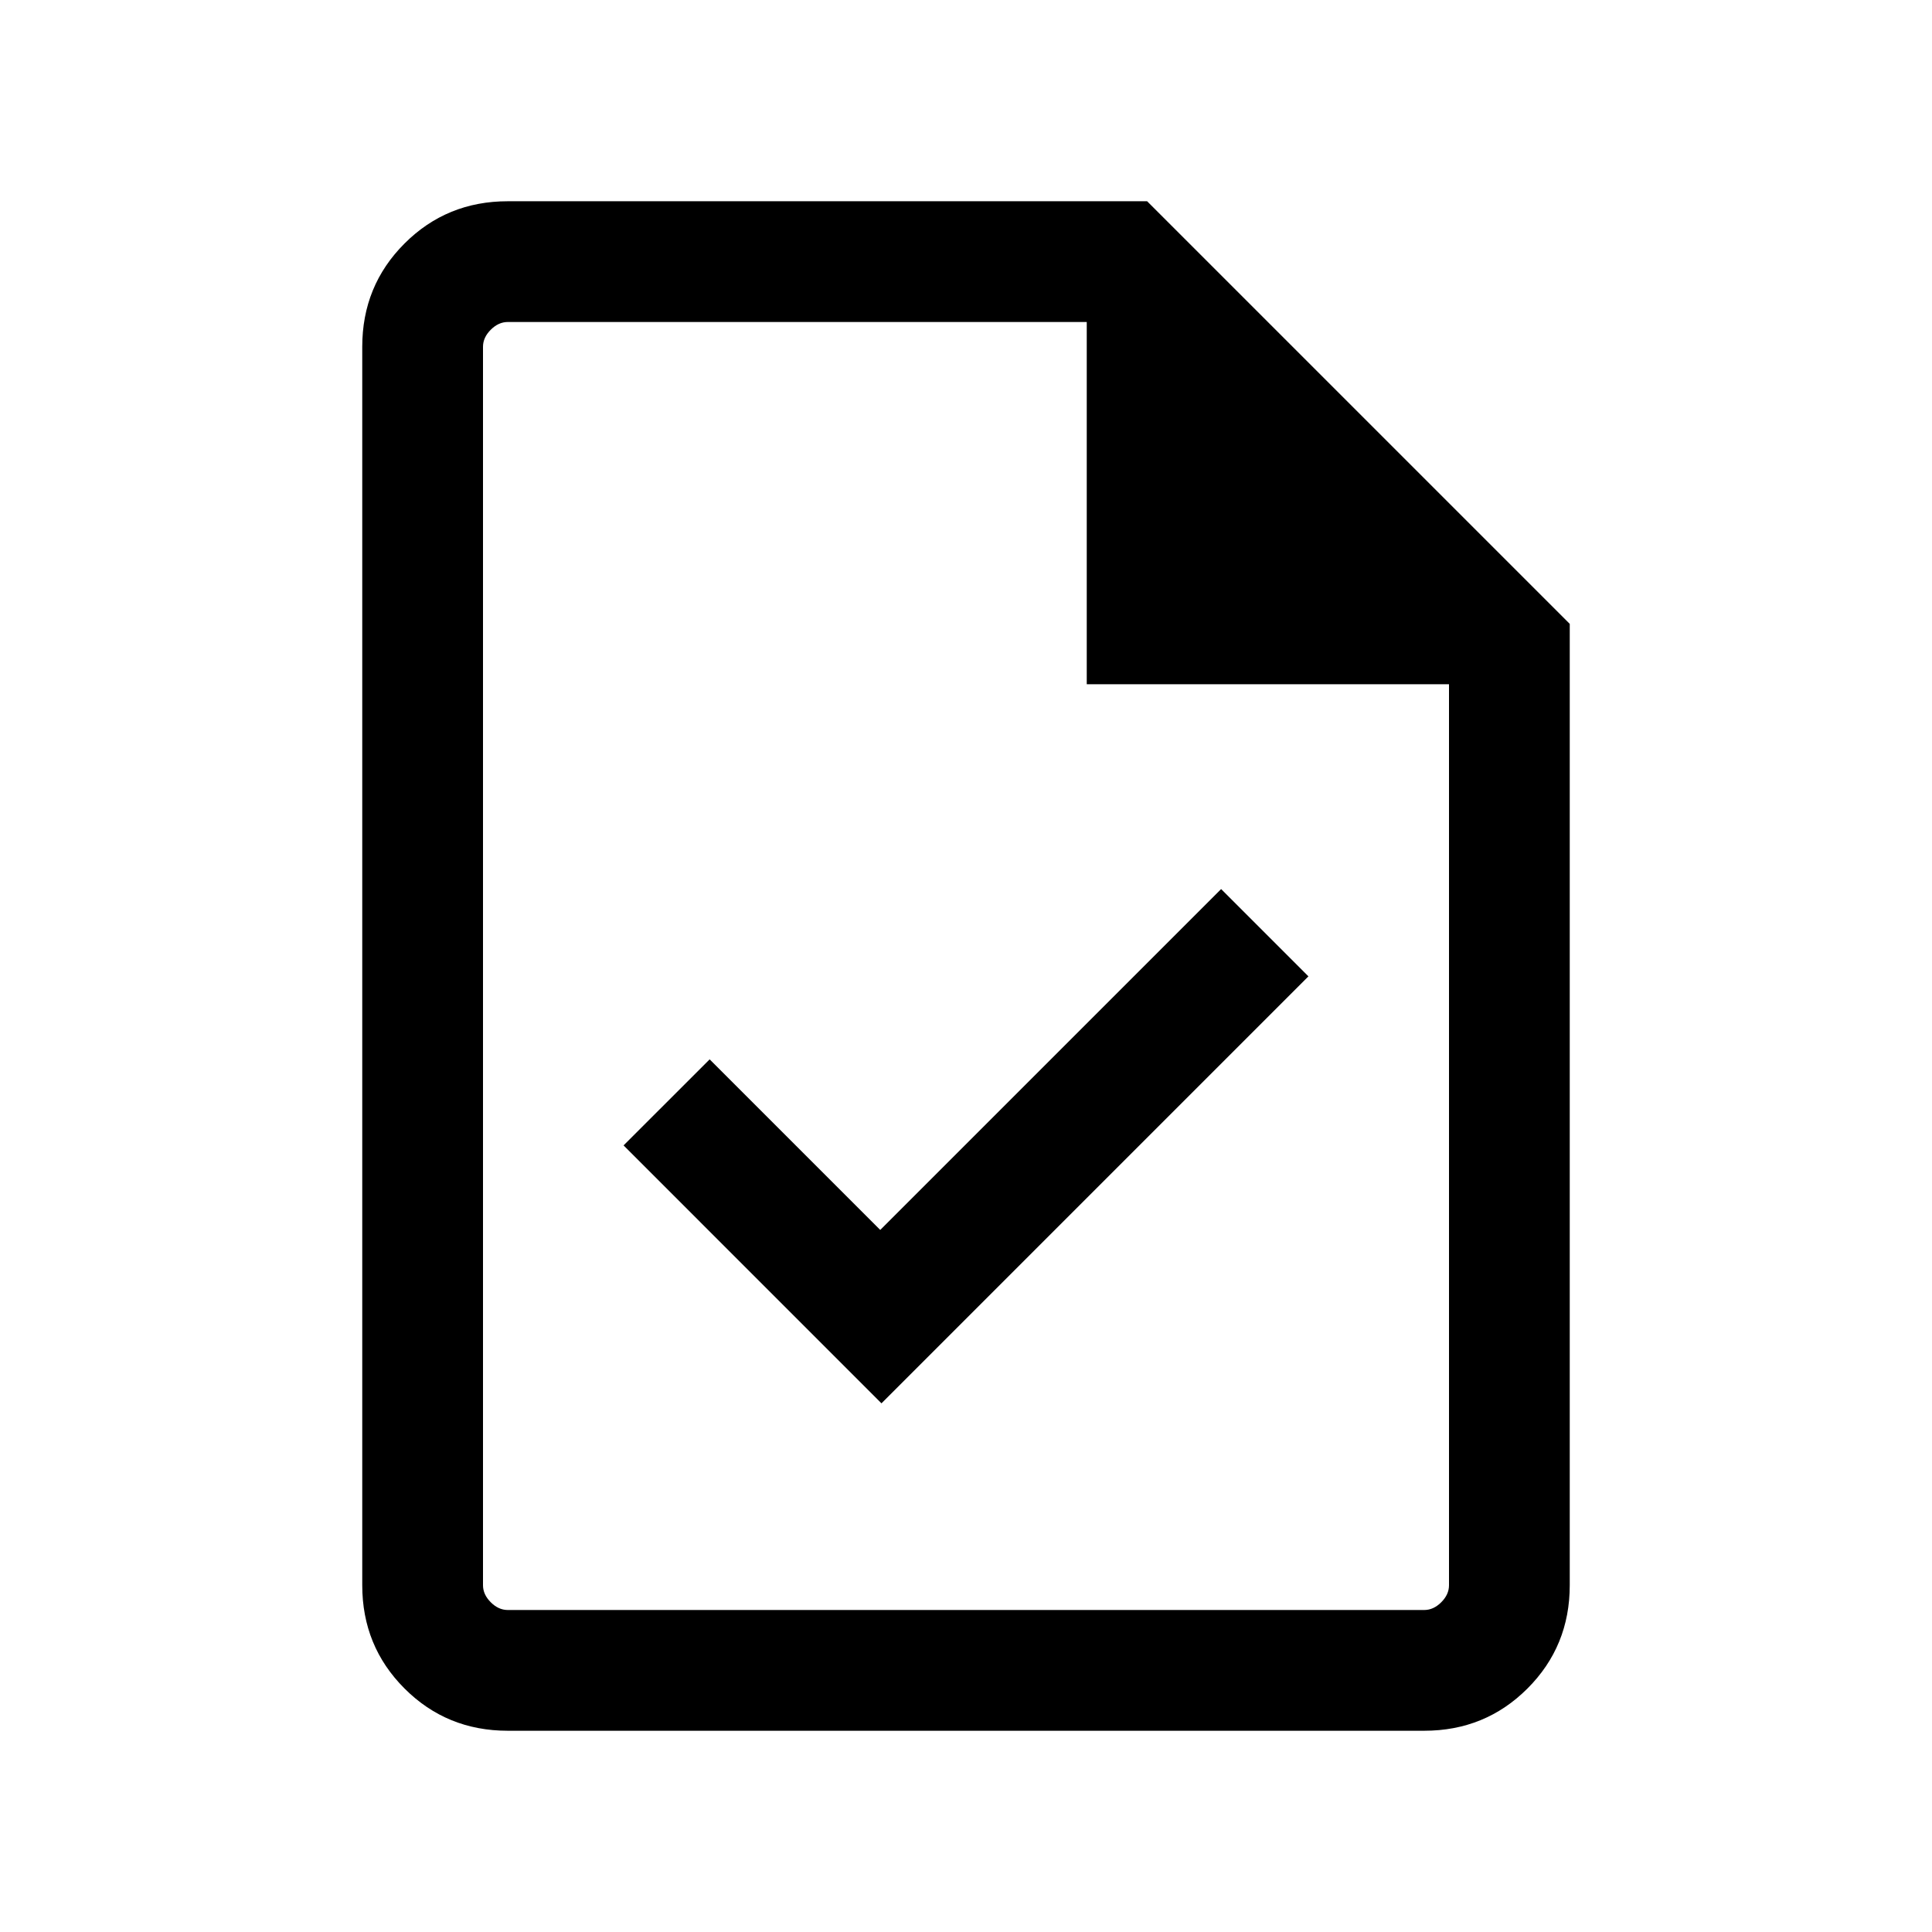 <svg xmlns="http://www.w3.org/2000/svg" height="24" viewBox="0 -960 960 960" width="24"><path d="m438-262.69 212.15-212.16-43.38-43.38-169.39 169.38-84.76-84.76-42.77 42.76L438-262.69ZM252.31-100Q222-100 201-121q-21-21-21-51.31v-615.38Q180-818 201-839q21-21 51.31-21H570l210 210v477.69Q780-142 759-121q-21 21-51.31 21H252.31ZM540-620v-180H252.31q-4.62 0-8.46 3.85-3.85 3.84-3.85 8.46v615.38q0 4.62 3.85 8.46 3.84 3.85 8.46 3.85h455.38q4.62 0 8.46-3.85 3.85-3.84 3.85-8.46V-620H540ZM240-800v180-180V-160v-640Z"/></svg>